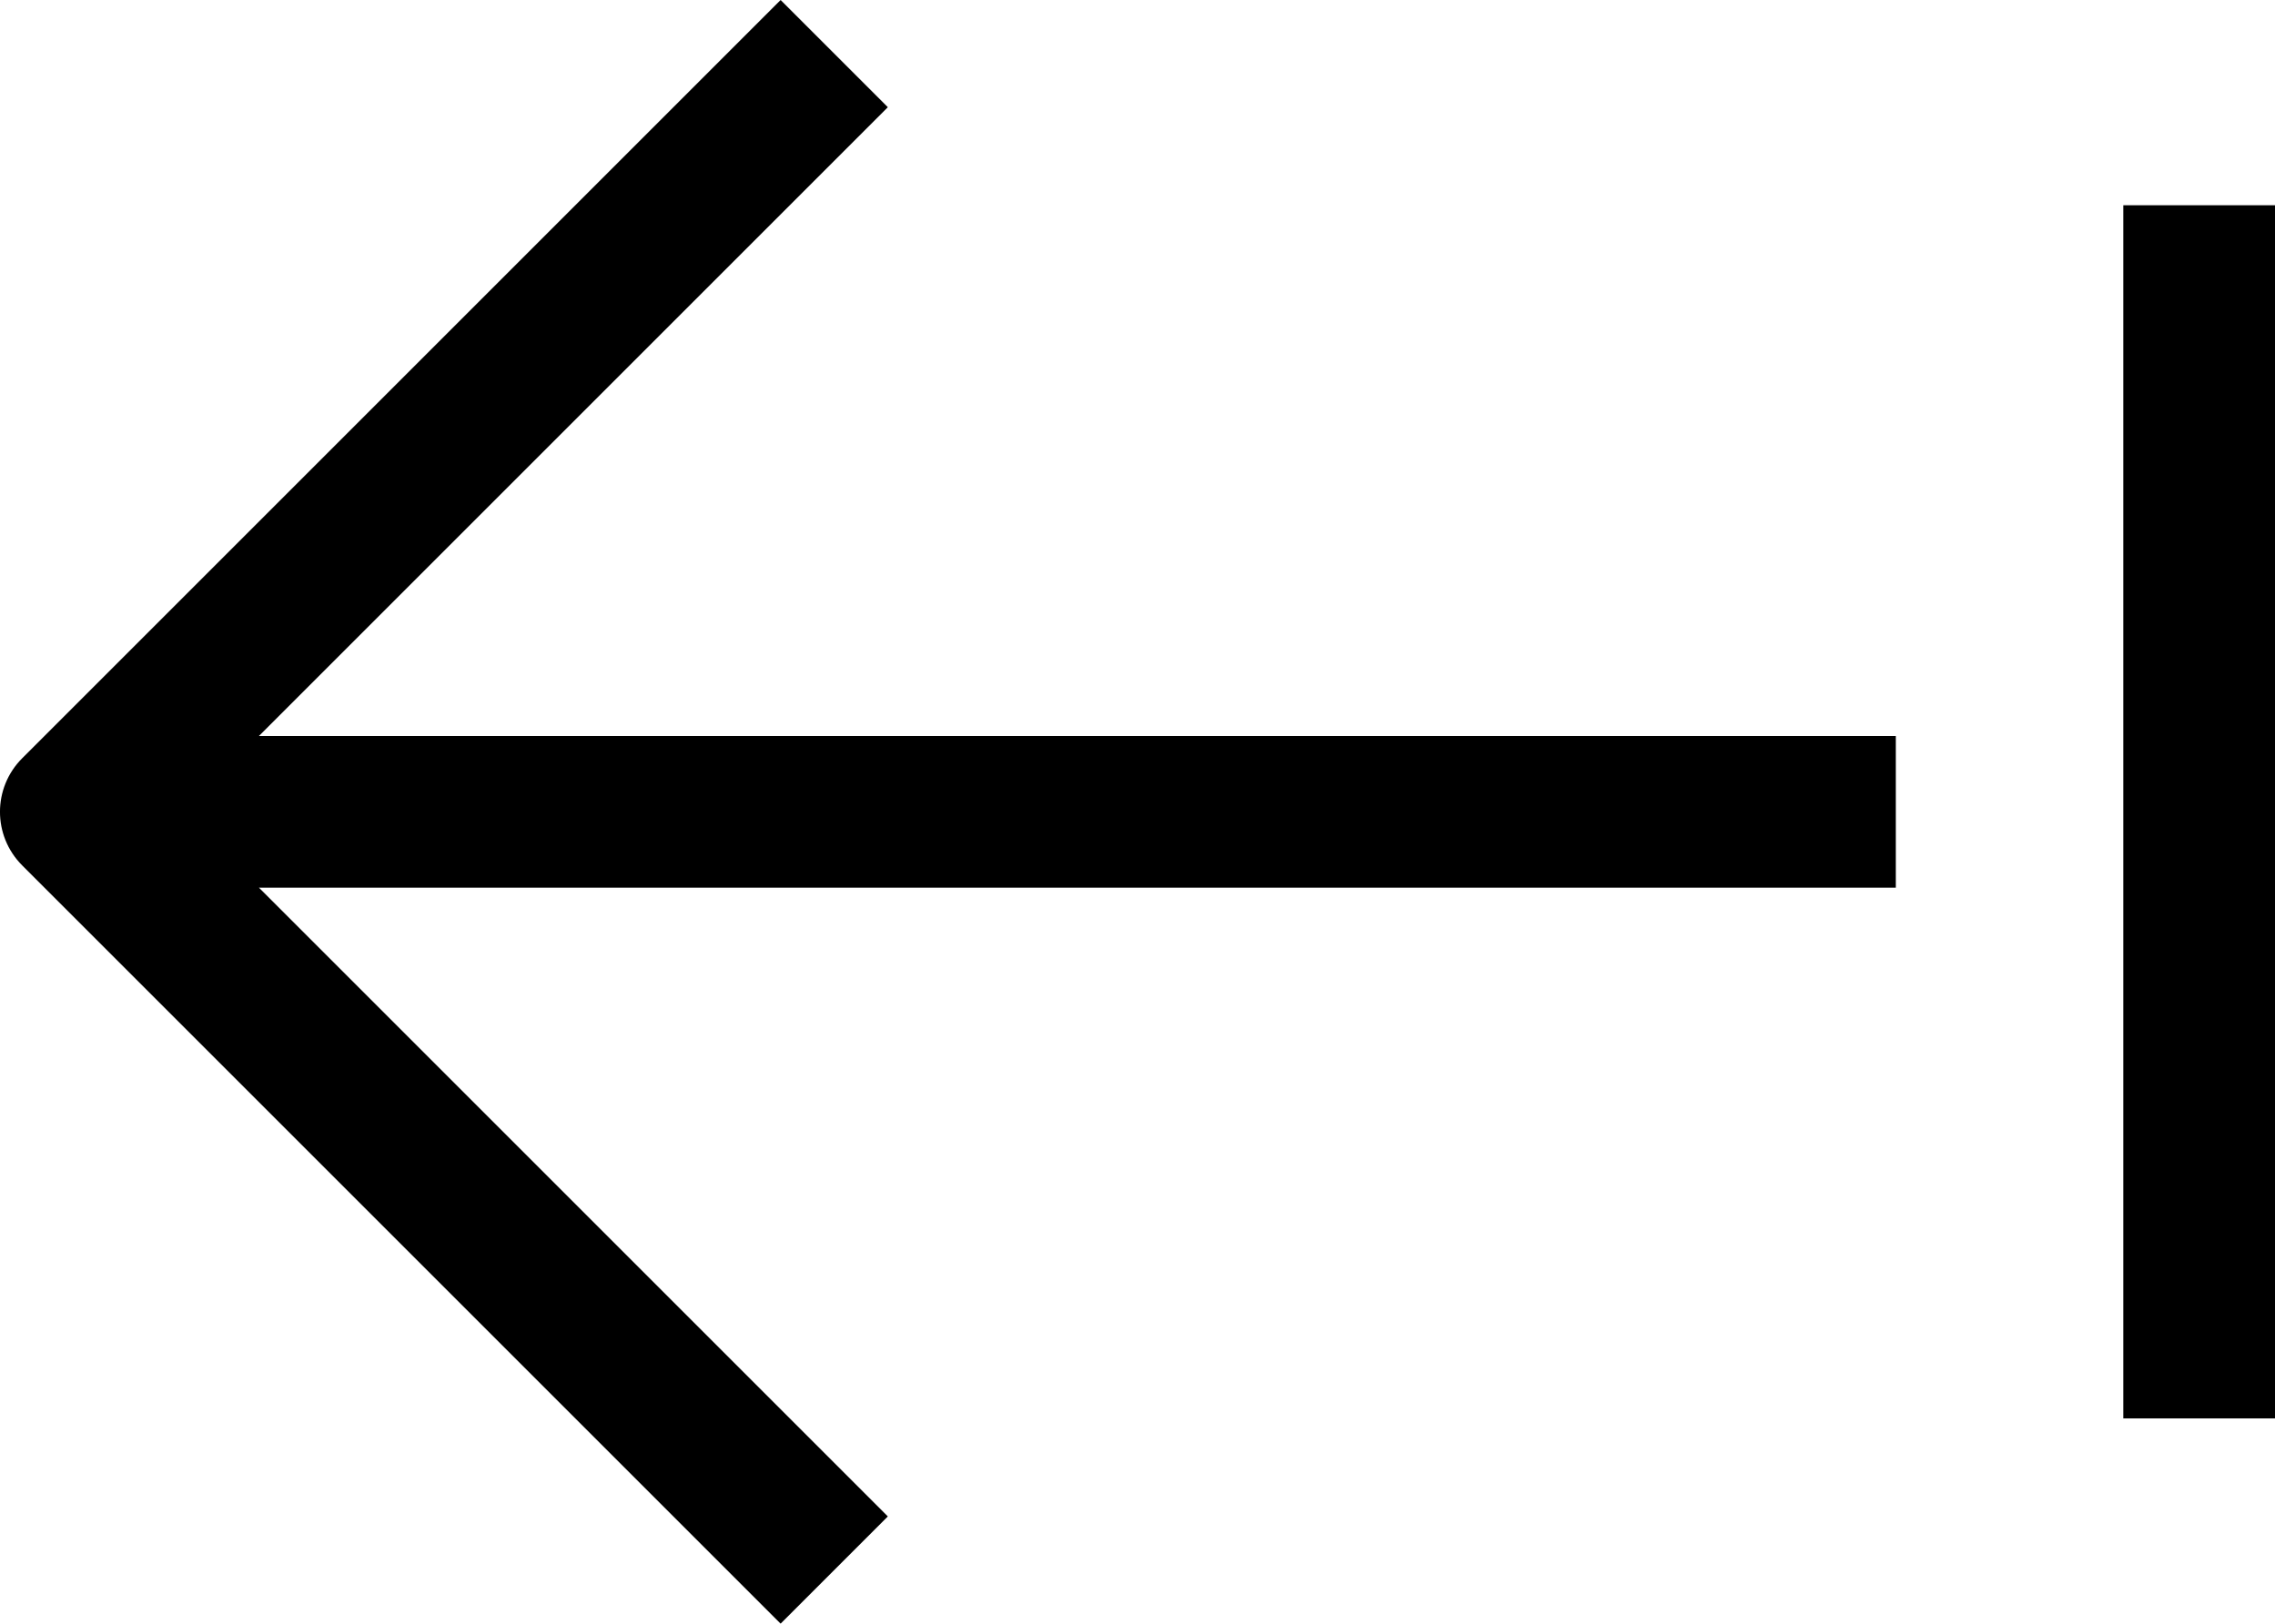 <?xml version="1.0" ?><svg id="Arrow-19" style="enable-background:new 0 0 29.998 21.414;" version="1.1" viewBox="0 0 29.998 21.414" xml:space="preserve" xmlns="http://www.w3.org/2000/svg" xmlns:xlink="http://www.w3.org/1999/xlink"><g><path d="M11.707,1.414L10.293,0l-10,10c-0.391,0.391-0.391,1.023,0,1.414l10,10L11.707,20l-8.293-8.293h21.584v-2H3.414   L11.707,1.414z"/><rect height="16" width="2" x="27.998" y="2.707"/></g></svg>